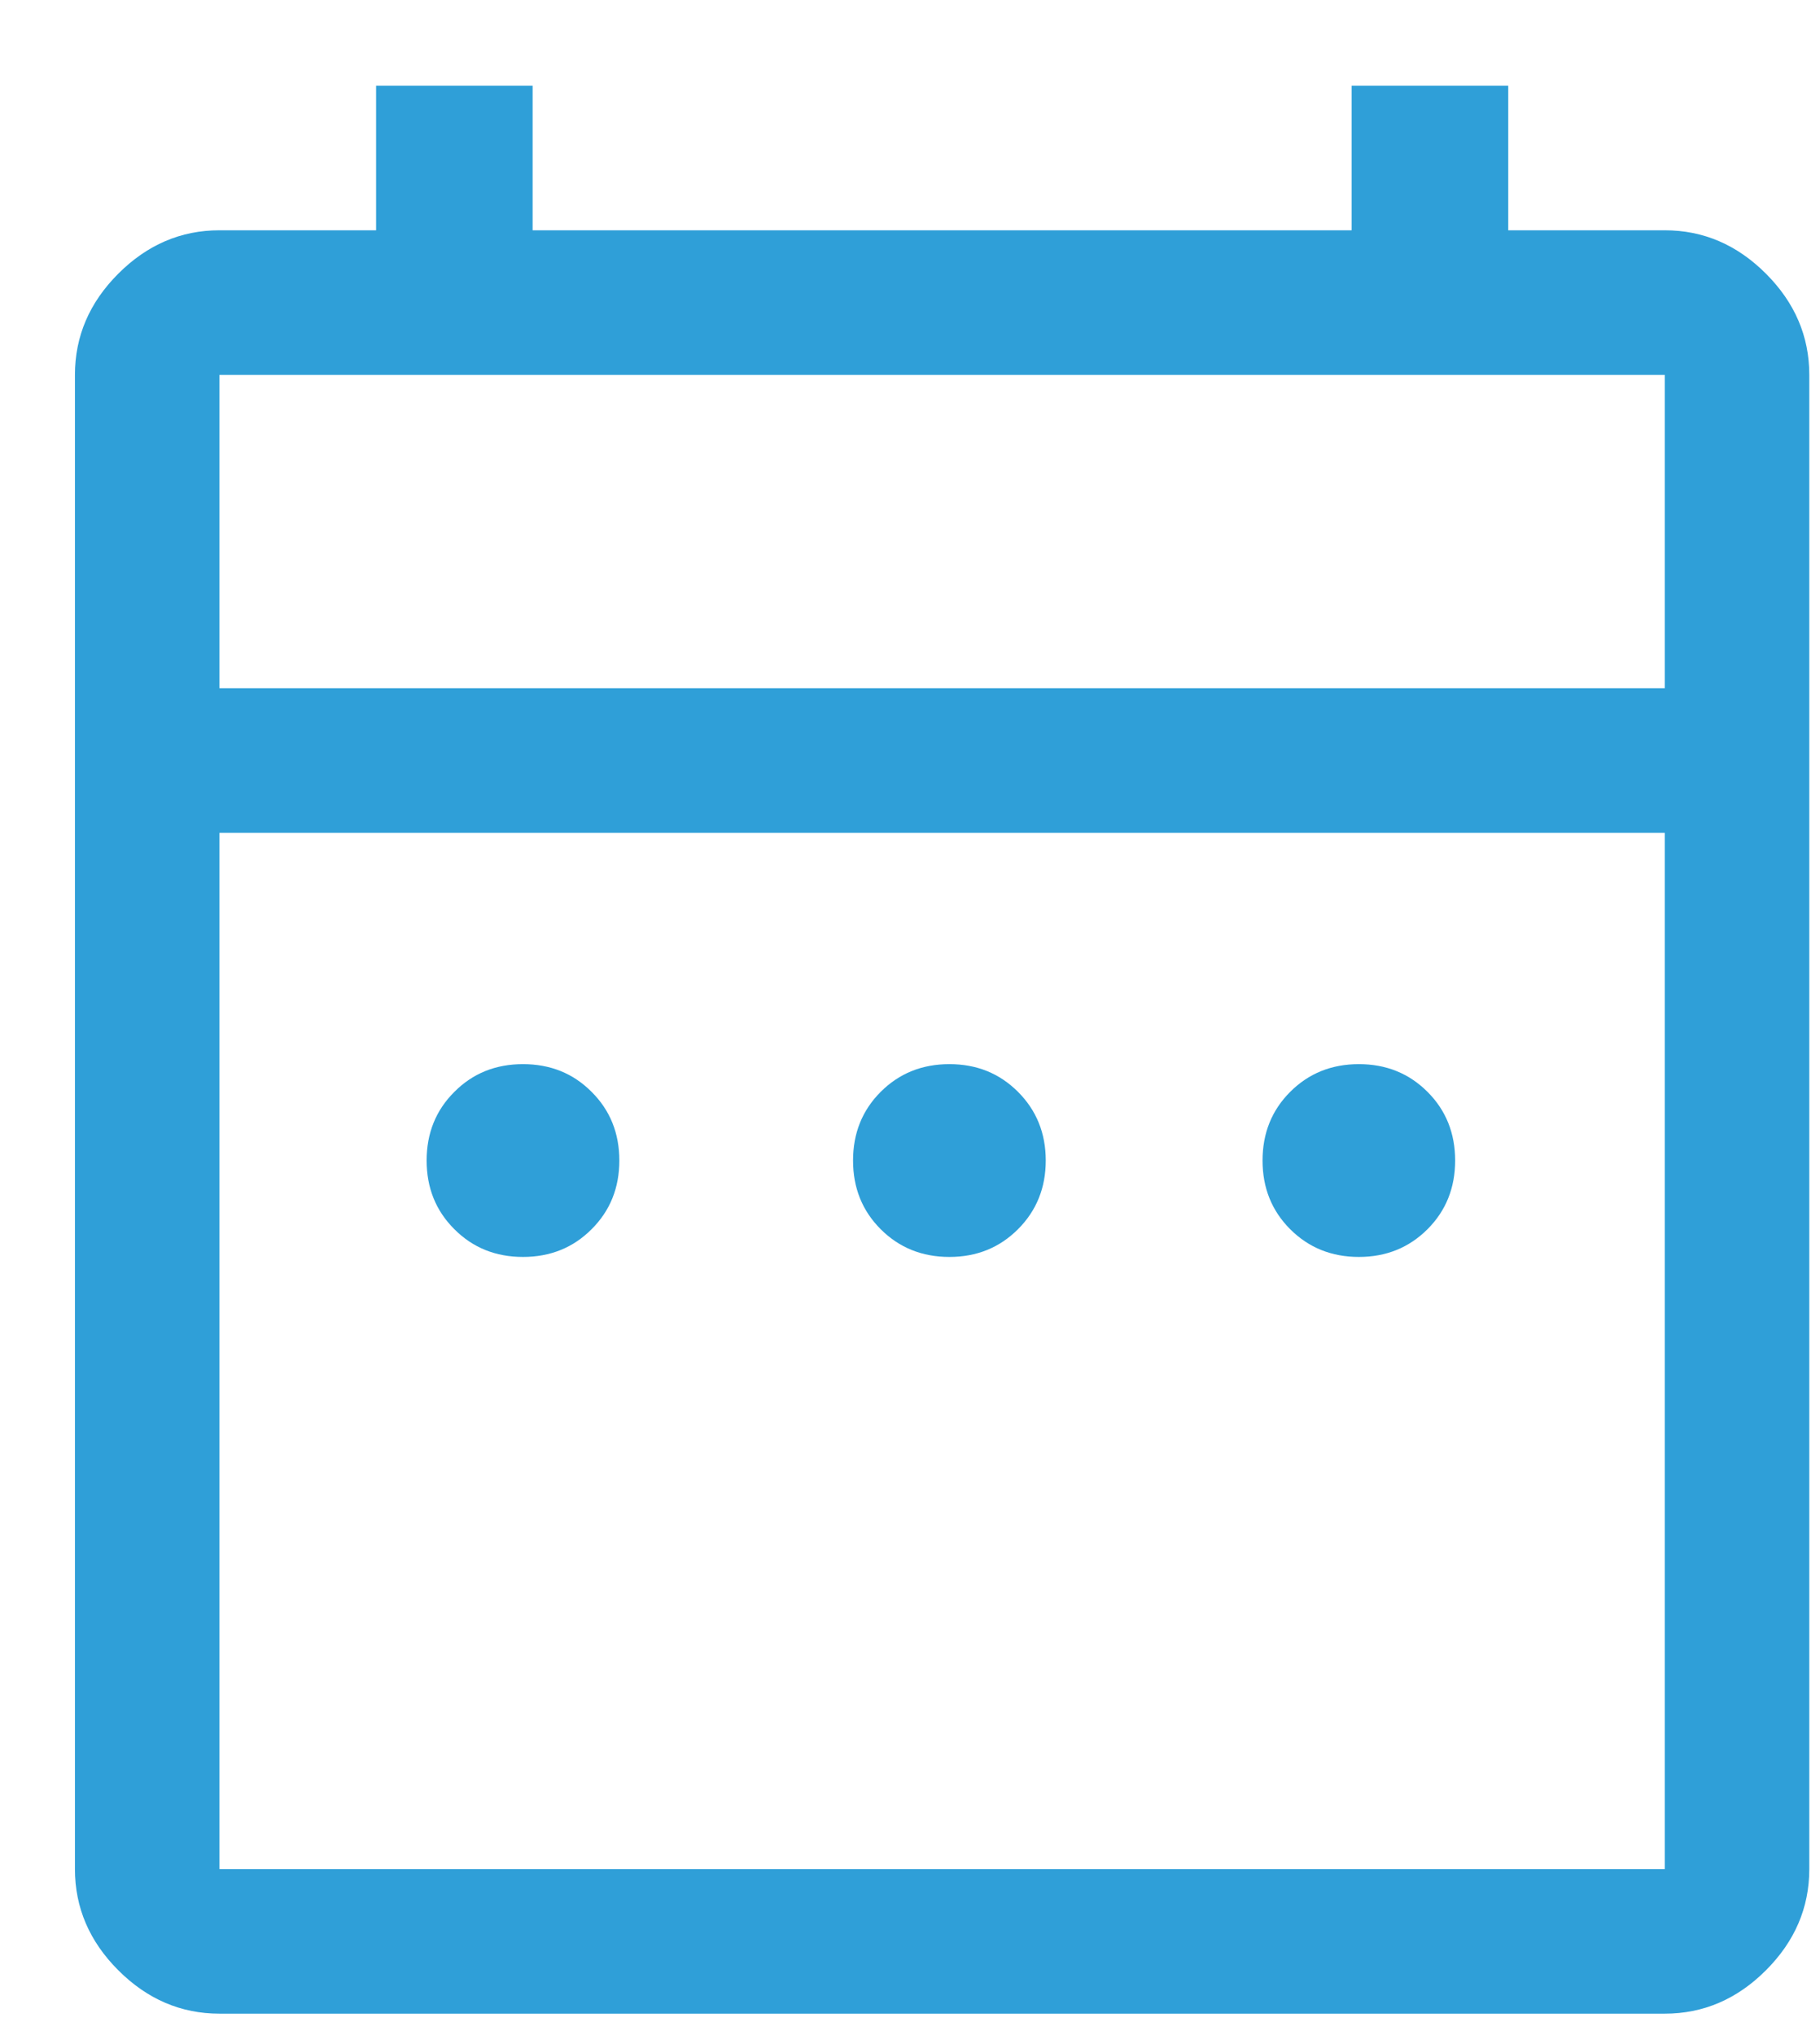 <svg width="17" height="19" viewBox="0 0 17 19" fill="none" xmlns="http://www.w3.org/2000/svg">
<path d="M4.885 11.735C4.63 11.735 4.416 11.649 4.244 11.476C4.071 11.304 3.985 11.09 3.985 10.835C3.985 10.58 4.071 10.366 4.244 10.194C4.416 10.021 4.63 9.935 4.885 9.935C5.14 9.935 5.354 10.021 5.526 10.194C5.699 10.366 5.785 10.58 5.785 10.835C5.785 11.09 5.699 11.304 5.526 11.476C5.354 11.649 5.14 11.735 4.885 11.735ZM8.868 11.735C8.613 11.735 8.399 11.649 8.226 11.476C8.054 11.304 7.968 11.09 7.968 10.835C7.968 10.58 8.054 10.366 8.226 10.194C8.399 10.021 8.613 9.935 8.868 9.935C9.123 9.935 9.336 10.021 9.509 10.194C9.681 10.366 9.768 10.58 9.768 10.835C9.768 11.09 9.681 11.304 9.509 11.476C9.336 11.649 9.123 11.735 8.868 11.735ZM12.693 11.735C12.438 11.735 12.224 11.649 12.051 11.476C11.879 11.304 11.793 11.09 11.793 10.835C11.793 10.58 11.879 10.366 12.051 10.194C12.224 10.021 12.438 9.935 12.693 9.935C12.947 9.935 13.161 10.021 13.334 10.194C13.506 10.366 13.592 10.58 13.592 10.835C13.592 11.09 13.506 11.304 13.334 11.476C13.161 11.649 12.947 11.735 12.693 11.735ZM2.05 18.8C1.69 18.8 1.375 18.665 1.105 18.395C0.835 18.125 0.7 17.81 0.7 17.45V3.5C0.7 3.14 0.835 2.825 1.105 2.555C1.375 2.285 1.69 2.15 2.05 2.15H3.513V0.8H4.975V2.15H12.625V0.8H14.088V2.15H15.55C15.91 2.15 16.225 2.285 16.495 2.555C16.765 2.825 16.9 3.14 16.9 3.5V17.45C16.9 17.81 16.765 18.125 16.495 18.395C16.225 18.665 15.91 18.8 15.55 18.8H2.05ZM2.05 17.45H15.55V7.775H2.05V17.45ZM2.05 6.425H15.55V3.5H2.05V6.425Z" fill="#2F9FD8"/>
</svg>

